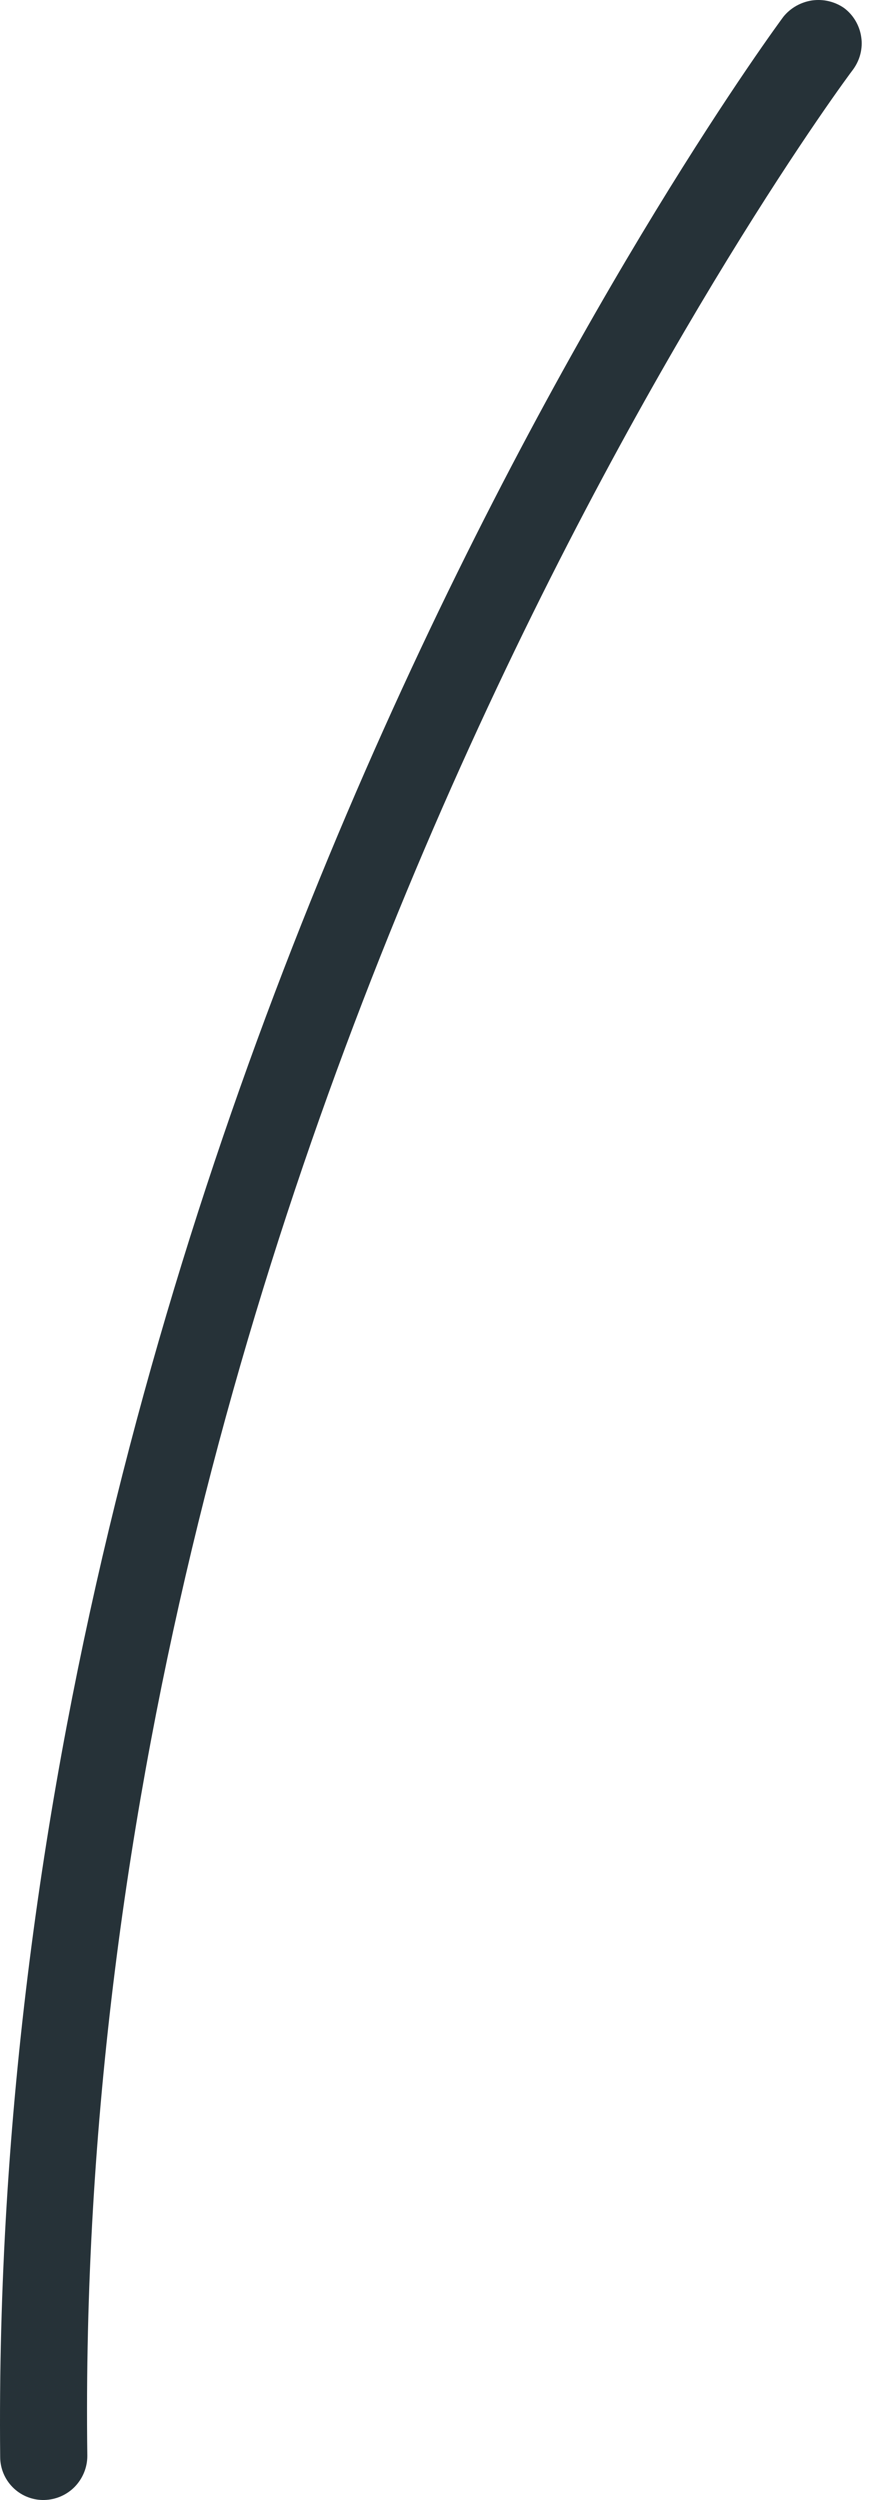 <svg width="10" height="28" viewBox="0 0 10 28" fill="none" xmlns="http://www.w3.org/2000/svg">
<path d="M0.474 28C0.348 27.997 0.228 27.945 0.14 27.855C0.051 27.764 0.002 27.643 0.002 27.517C-0.152 12.239 8.694 0.309 8.782 0.188C8.862 0.089 8.977 0.024 9.103 0.005C9.229 -0.013 9.358 0.017 9.463 0.09C9.515 0.129 9.558 0.177 9.591 0.233C9.624 0.289 9.646 0.351 9.655 0.415C9.665 0.479 9.661 0.544 9.645 0.607C9.629 0.67 9.6 0.729 9.562 0.781C9.474 0.891 0.781 12.58 0.979 27.506C0.979 27.635 0.928 27.759 0.838 27.852C0.748 27.944 0.625 27.997 0.496 28H0.474Z" fill="#263238"/>
</svg>
